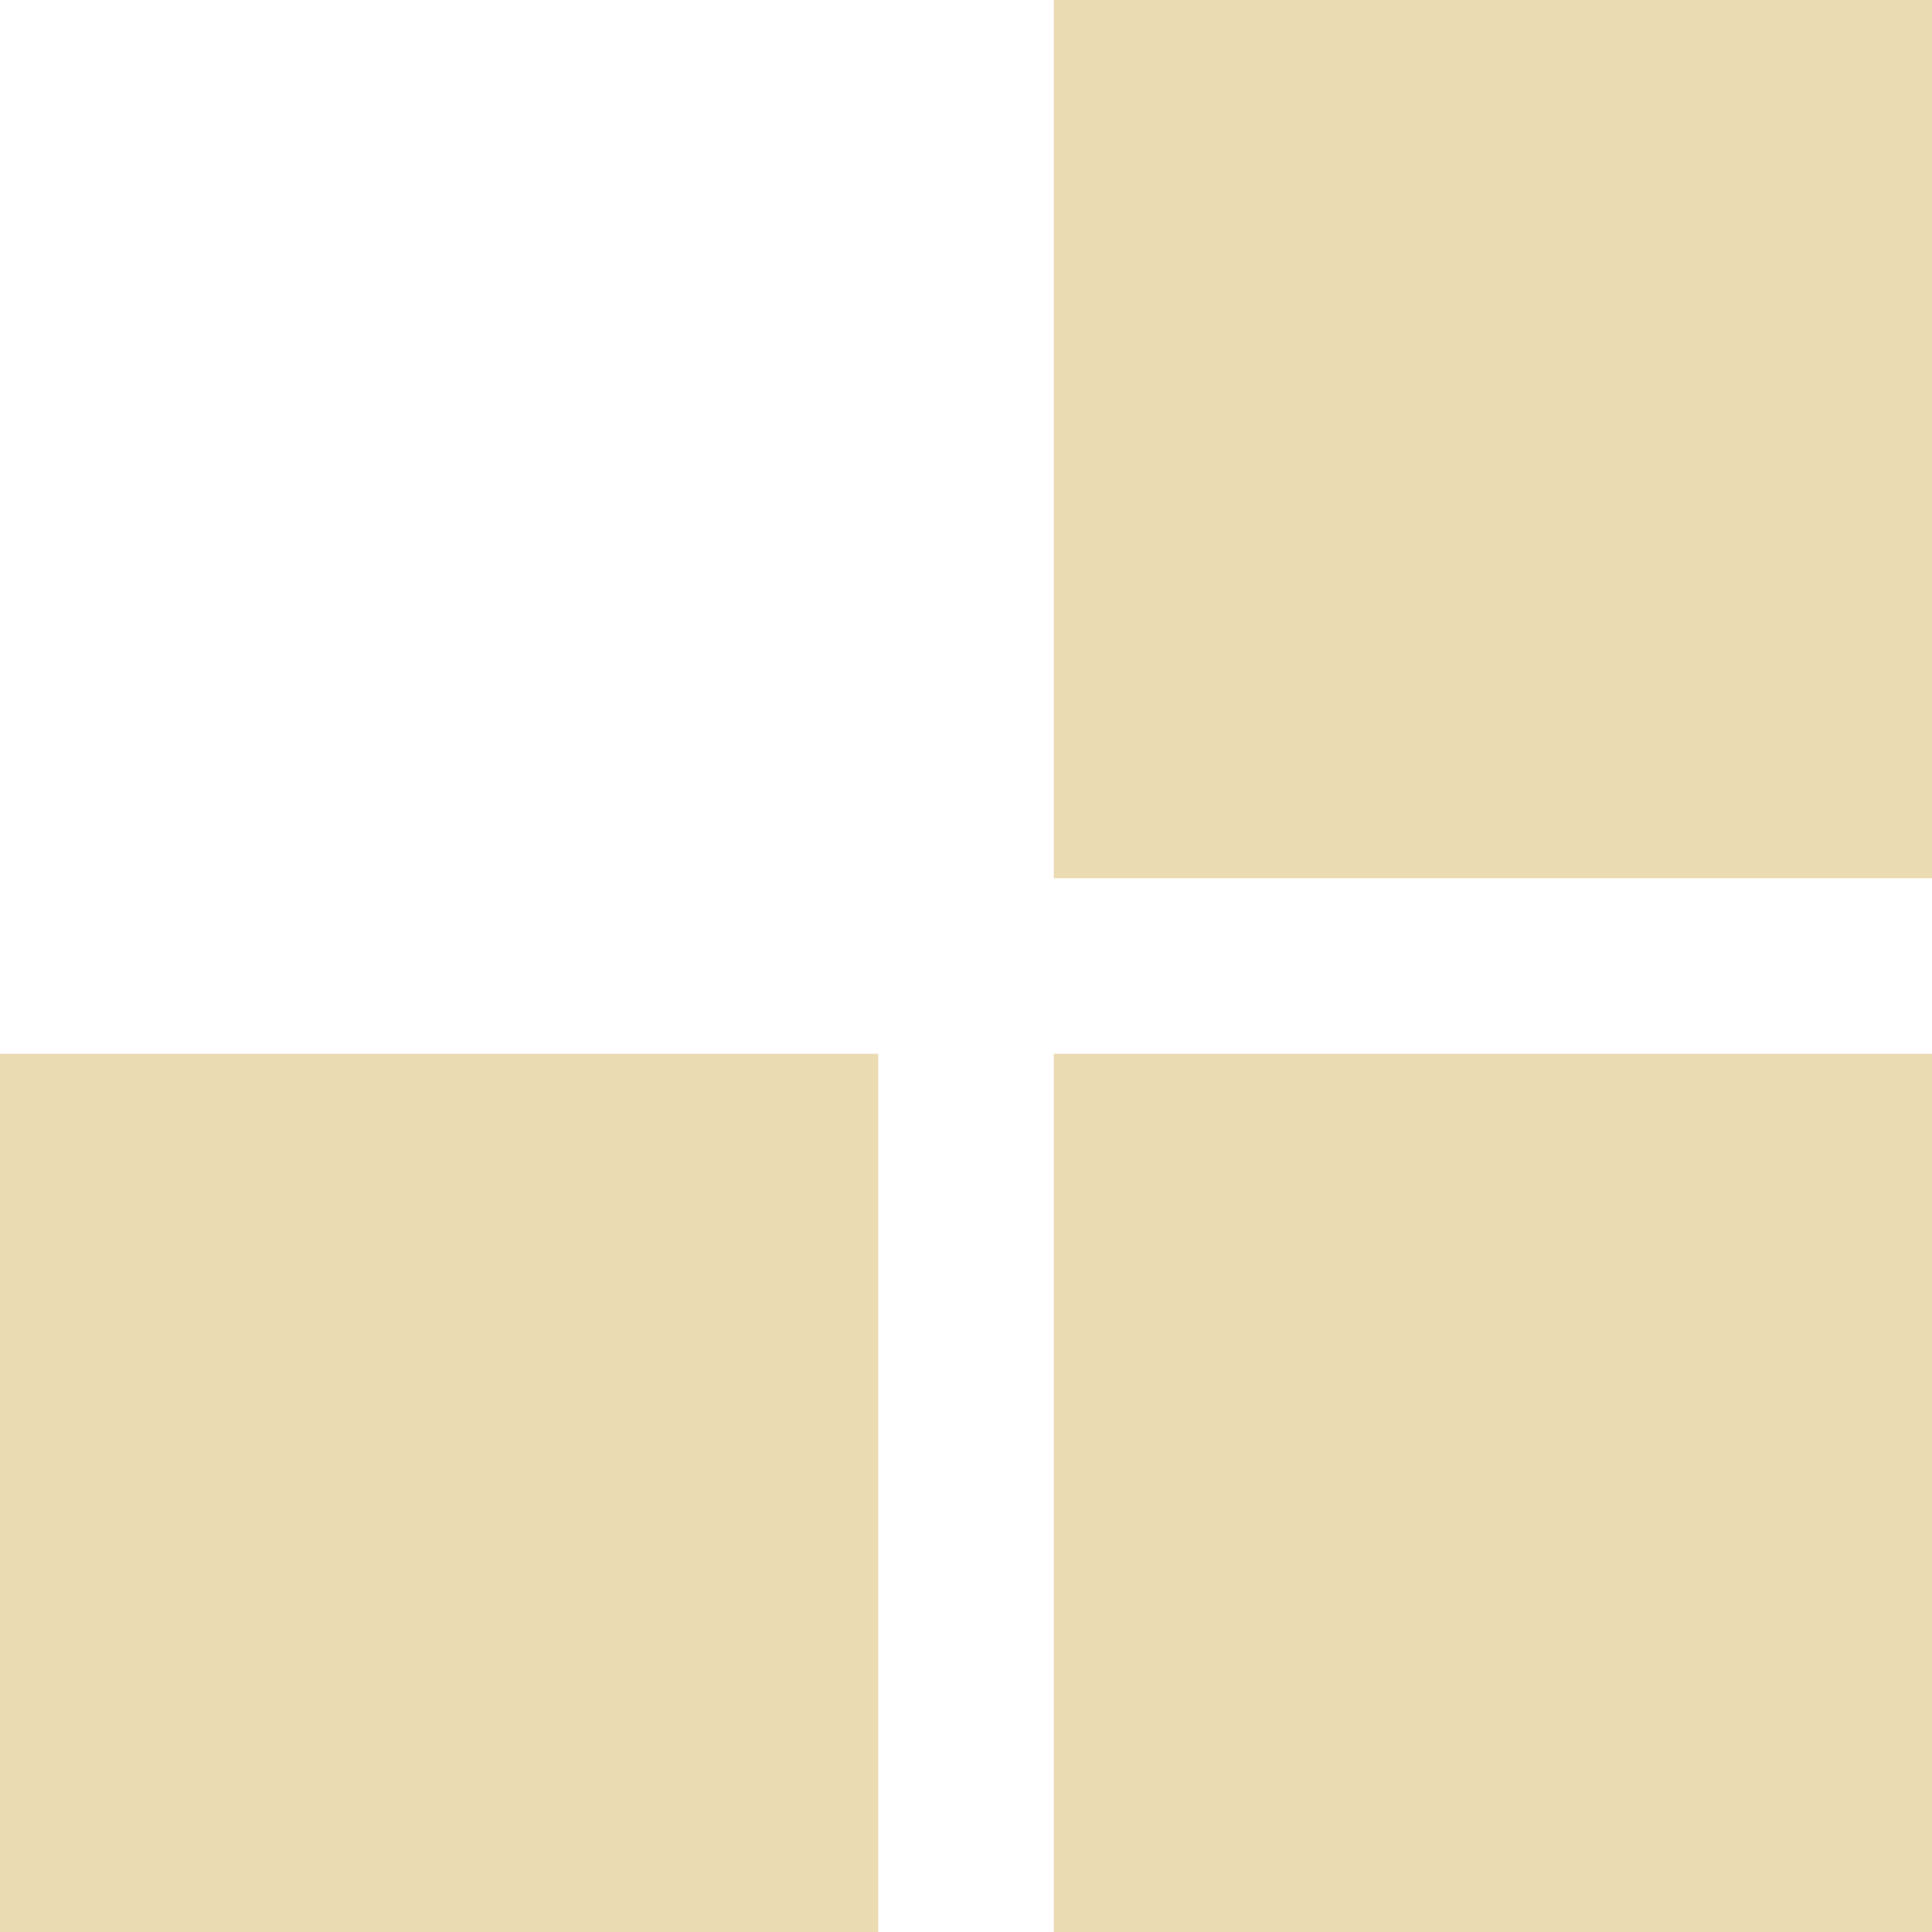 <svg xmlns="http://www.w3.org/2000/svg" width="16" height="16" version="1.1">
 <defs>
  <style id="current-color-scheme" type="text/css">
   .ColorScheme-Text { color:#ebdbb2; } .ColorScheme-Highlight { color:#458588; }
  </style>
  <linearGradient id="arrongin" x1="0%" x2="0%" y1="0%" y2="100%">
   <stop style="stop-color:#d79921" id="stop3" offset="0%"/>
   <stop style="stop-color:#b57614" id="stop5" offset="100%"/>
  </linearGradient>
  <linearGradient id="aurora" x1="0%" x2="0%" y1="0%" y2="100%">
   <stop style="stop-color:#83a598" id="stop8" offset="0%"/>
   <stop style="stop-color:#b16286" id="stop10" offset="100%"/>
  </linearGradient>
  <linearGradient id="fitdance" x1="0%" x2="0%" y1="0%" y2="100%">
   <stop style="stop-color:#8ec07c" id="stop13" offset="0%"/>
   <stop style="stop-color:#458588" id="stop15" offset="100%"/>
  </linearGradient>
  <linearGradient id="oomox" x1="0%" x2="0%" y1="0%" y2="100%">
   <stop style="stop-color:#458588" id="stop18" offset="0%"/>
   <stop style="stop-color:#928374" id="stop20" offset="100%"/>
  </linearGradient>
  <linearGradient id="rainblue" x1="0%" x2="0%" y1="0%" y2="100%">
   <stop style="stop-color:#b8bb26" id="stop23" offset="0%"/>
   <stop style="stop-color:#076678" id="stop25" offset="100%"/>
  </linearGradient>
  <linearGradient id="sunrise" x1="0%" x2="0%" y1="0%" y2="100%">
   <stop style="stop-color:#fe8019" id="stop28" offset="0%"/>
   <stop style="stop-color:#fabd2f" id="stop30" offset="100%"/>
  </linearGradient>
  <linearGradient id="telinkrin" x1="0%" x2="0%" y1="0%" y2="100%">
   <stop style="stop-color:#83a598" id="stop33" offset="0%"/>
   <stop style="stop-color:#83a598" id="stop35" offset="100%"/>
  </linearGradient>
  <linearGradient id="60spsycho" x1="0%" x2="0%" y1="0%" y2="100%">
   <stop style="stop-color:#fb4934" id="stop38" offset="0%"/>
   <stop style="stop-color:#fabd2f" id="stop40" offset="25%"/>
   <stop style="stop-color:#fe8019" id="stop42" offset="50%"/>
   <stop style="stop-color:#689d6a" id="stop44" offset="100%"/>
  </linearGradient>
  <linearGradient id="90ssummer" x1="0%" x2="0%" y1="0%" y2="100%">
   <stop style="stop-color:#b16286" id="stop47" offset="0%"/>
   <stop style="stop-color:#8ec07c" id="stop49" offset="20%"/>
   <stop style="stop-color:#fabd2f" id="stop51" offset="50%"/>
   <stop style="stop-color:#458588" id="stop53" offset="100%"/>
  </linearGradient>
  <linearGradient id="cyberneon" x1="0%" x2="0%" y1="0%" y2="100%">
   <stop style="stop-color:#83a598" id="stop56" offset="0"/>
   <stop style="stop-color:#b16286" id="stop58" offset="1"/>
  </linearGradient>
 </defs>
 <path fill="currentColor" class="ColorScheme-Text" d="M -2e-7,8.727 H 7.273 V 16 H -2e-7 Z M 8.727,0 H 16 V 7.273 H 8.727 Z m 0,8.727 H 16 V 16 H 8.727 Z"/>
</svg>
